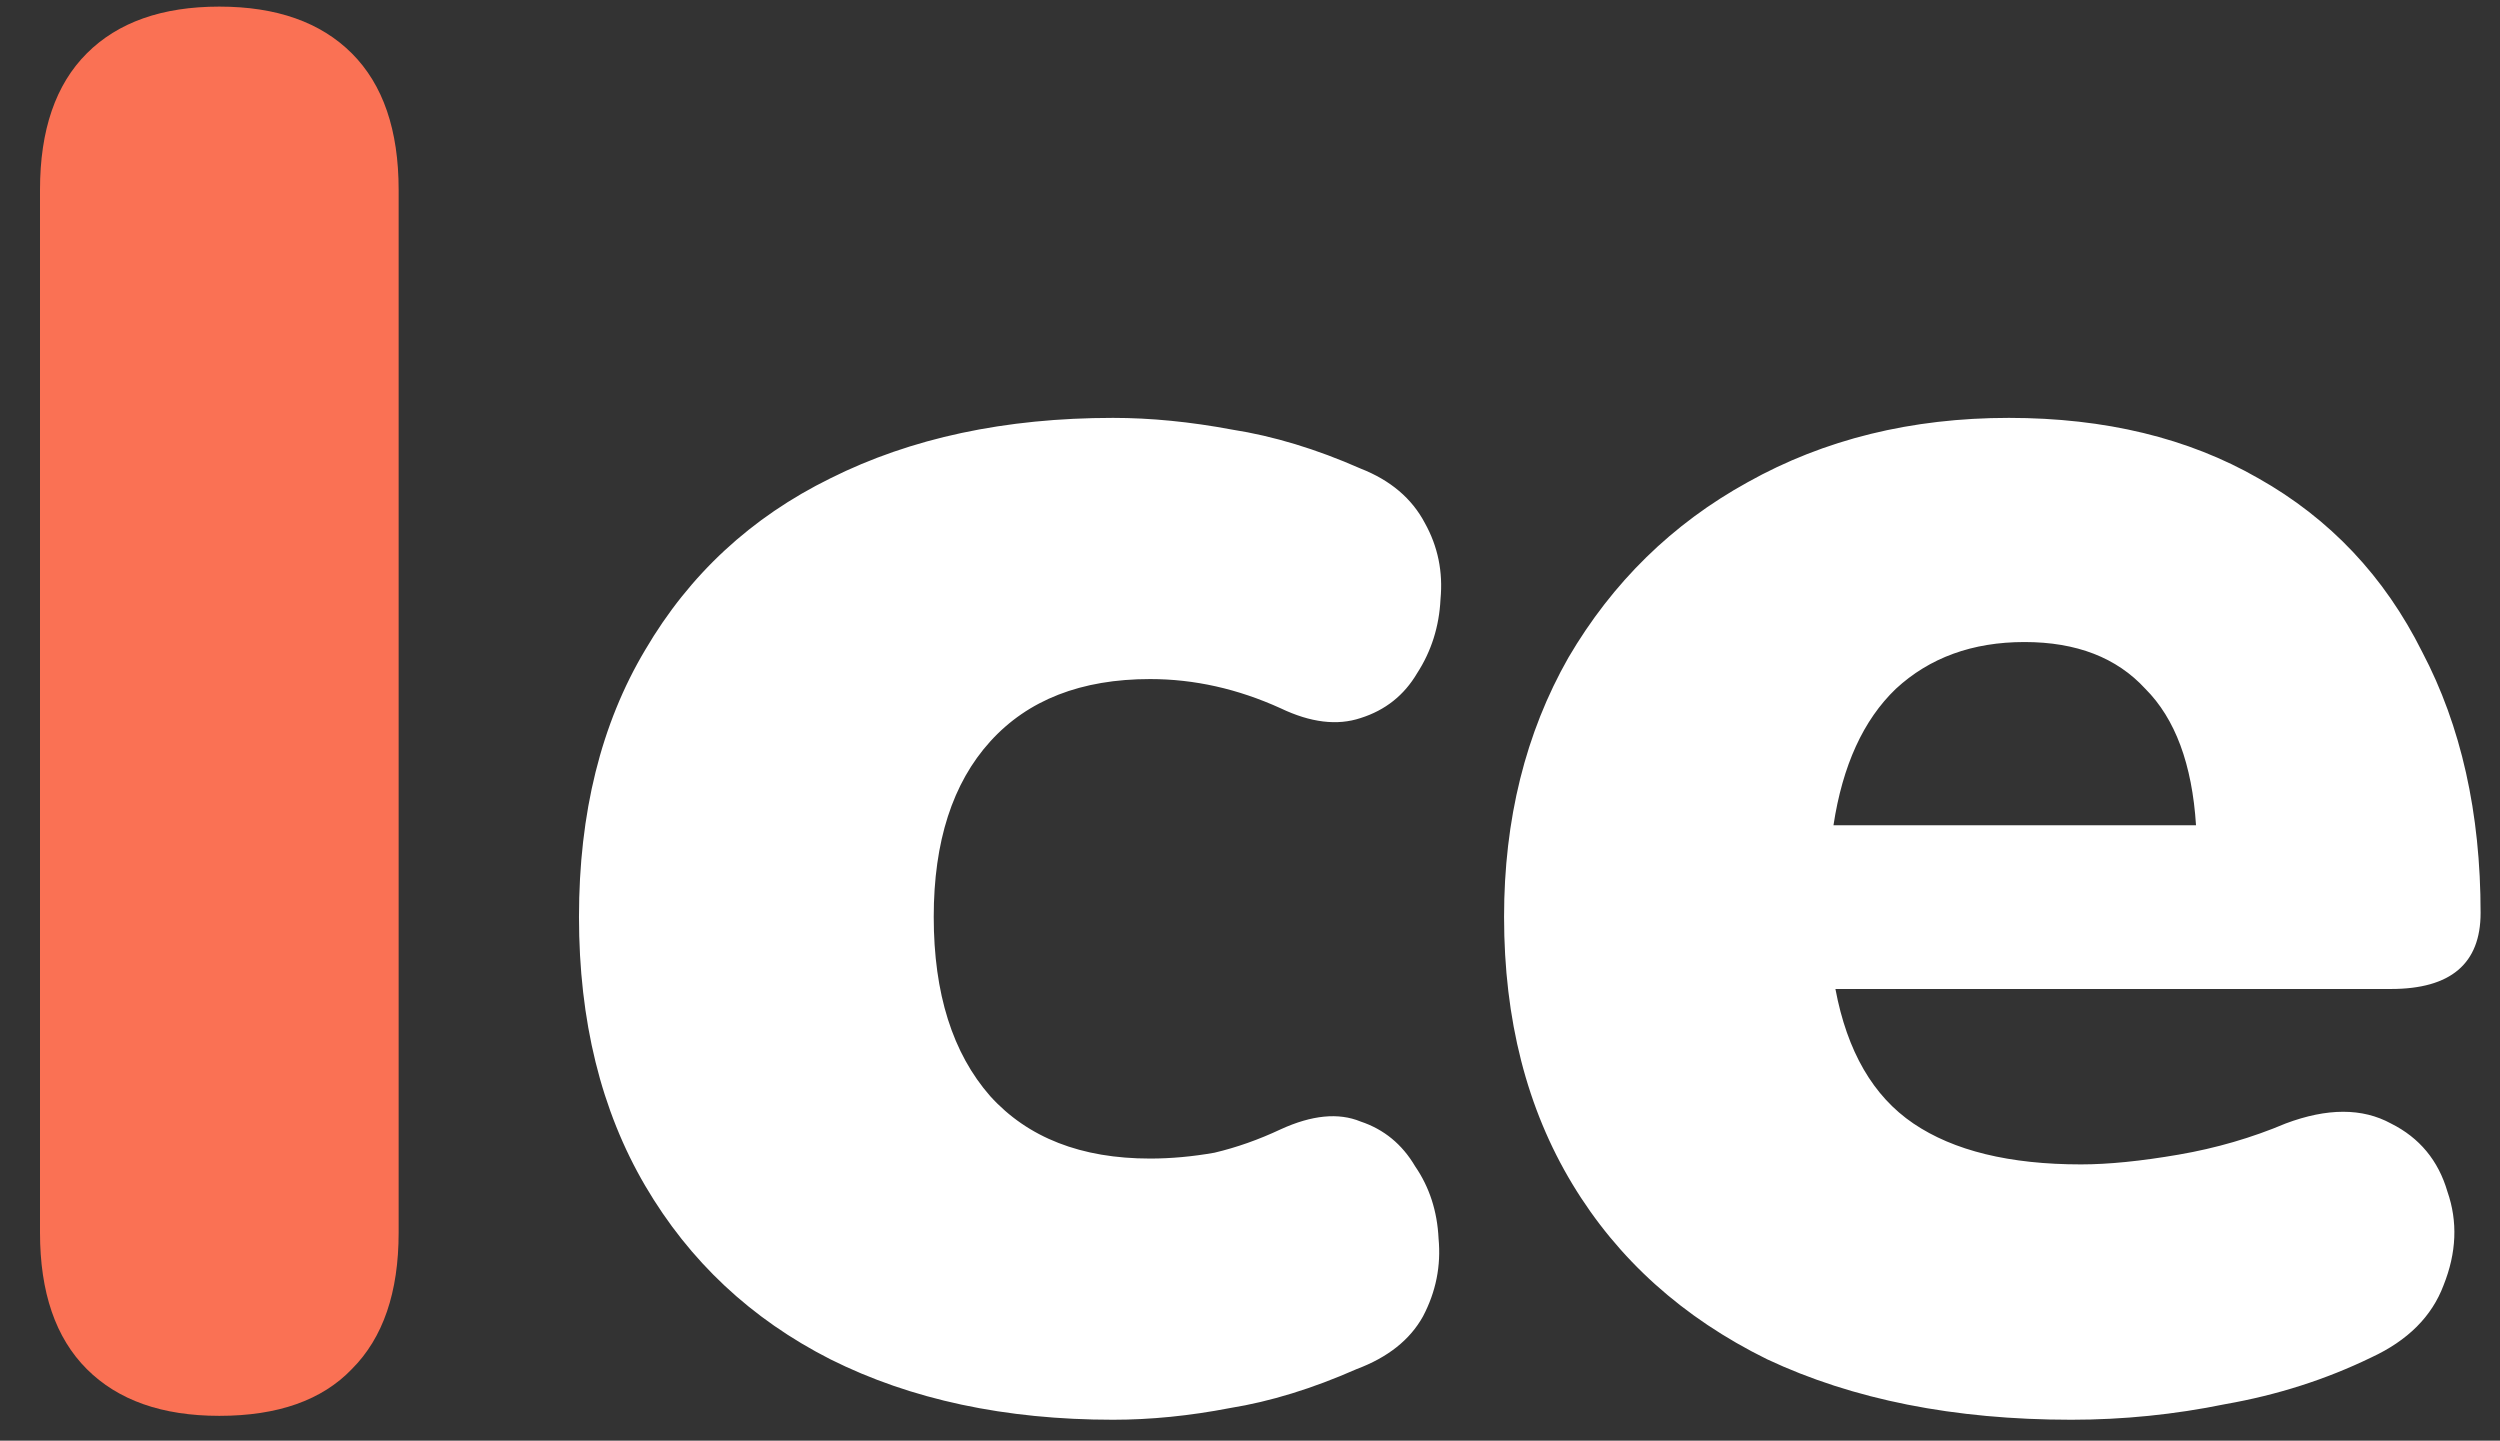 <svg width="59" height="34" viewBox="0 0 59 34" fill="none" xmlns="http://www.w3.org/2000/svg">
<rect x="0" y="0" width="59" height="34" fill="#333333" stroke="none"/>
<path d="M5.176 33.414C3.827 33.414 2.784 33.046 2.048 32.31C1.312 31.574 0.944 30.501 0.944 29.09V4.48C0.944 3.069 1.312 1.996 2.048 1.26C2.784 0.524 3.827 0.156 5.176 0.156C6.525 0.156 7.568 0.524 8.304 1.26C9.04 1.996 9.408 3.069 9.408 4.48V29.09C9.408 30.501 9.04 31.574 8.304 32.31C7.599 33.046 6.556 33.414 5.176 33.414Z" fill="#FA7154"/>
<path d="M26.268 33.506C23.723 33.506 21.499 33.031 19.598 32.08C17.727 31.129 16.271 29.765 15.228 27.986C14.185 26.207 13.664 24.091 13.664 21.638C13.664 19.185 14.185 17.084 15.228 15.336C16.271 13.557 17.727 12.208 19.598 11.288C21.499 10.337 23.723 9.862 26.268 9.862C27.157 9.862 28.093 9.954 29.074 10.138C30.055 10.291 31.067 10.598 32.11 11.058C32.815 11.334 33.321 11.763 33.628 12.346C33.935 12.898 34.057 13.496 33.996 14.14C33.965 14.784 33.781 15.367 33.444 15.888C33.137 16.409 32.693 16.762 32.11 16.946C31.558 17.13 30.929 17.053 30.224 16.716C29.212 16.256 28.185 16.026 27.142 16.026C25.517 16.026 24.259 16.517 23.37 17.498C22.481 18.479 22.036 19.859 22.036 21.638C22.036 23.447 22.481 24.858 23.37 25.87C24.259 26.851 25.517 27.342 27.142 27.342C27.633 27.342 28.139 27.296 28.66 27.204C29.181 27.081 29.703 26.897 30.224 26.652C30.96 26.315 31.589 26.253 32.11 26.468C32.662 26.652 33.091 27.005 33.398 27.526C33.735 28.017 33.919 28.584 33.95 29.228C34.011 29.872 33.889 30.485 33.582 31.068C33.275 31.62 32.754 32.034 32.018 32.31C30.975 32.77 29.979 33.077 29.028 33.23C28.077 33.414 27.157 33.506 26.268 33.506ZM48.882 33.506C46.122 33.506 43.73 33.031 41.706 32.08C39.713 31.099 38.179 29.719 37.106 27.94C36.033 26.161 35.496 24.061 35.496 21.638C35.496 19.338 36.002 17.299 37.014 15.52C38.057 13.741 39.467 12.361 41.246 11.38C43.055 10.368 45.11 9.862 47.41 9.862C49.679 9.862 51.642 10.337 53.298 11.288C54.985 12.239 56.273 13.603 57.162 15.382C58.082 17.13 58.542 19.185 58.542 21.546C58.542 22.742 57.837 23.34 56.426 23.34H43.316C43.592 24.812 44.205 25.87 45.156 26.514C46.107 27.158 47.425 27.48 49.112 27.48C49.756 27.48 50.523 27.403 51.412 27.25C52.301 27.097 53.145 26.851 53.942 26.514C54.923 26.146 55.751 26.146 56.426 26.514C57.101 26.851 57.545 27.388 57.76 28.124C58.005 28.829 57.975 29.565 57.668 30.332C57.392 31.068 56.825 31.635 55.966 32.034C54.893 32.555 53.743 32.923 52.516 33.138C51.32 33.383 50.109 33.506 48.882 33.506ZM47.778 15.152C46.551 15.152 45.539 15.52 44.742 16.256C43.975 16.992 43.485 18.065 43.27 19.476H51.826C51.734 18.035 51.335 16.961 50.63 16.256C49.955 15.52 49.005 15.152 47.778 15.152Z" fill="white"/>
</svg>
